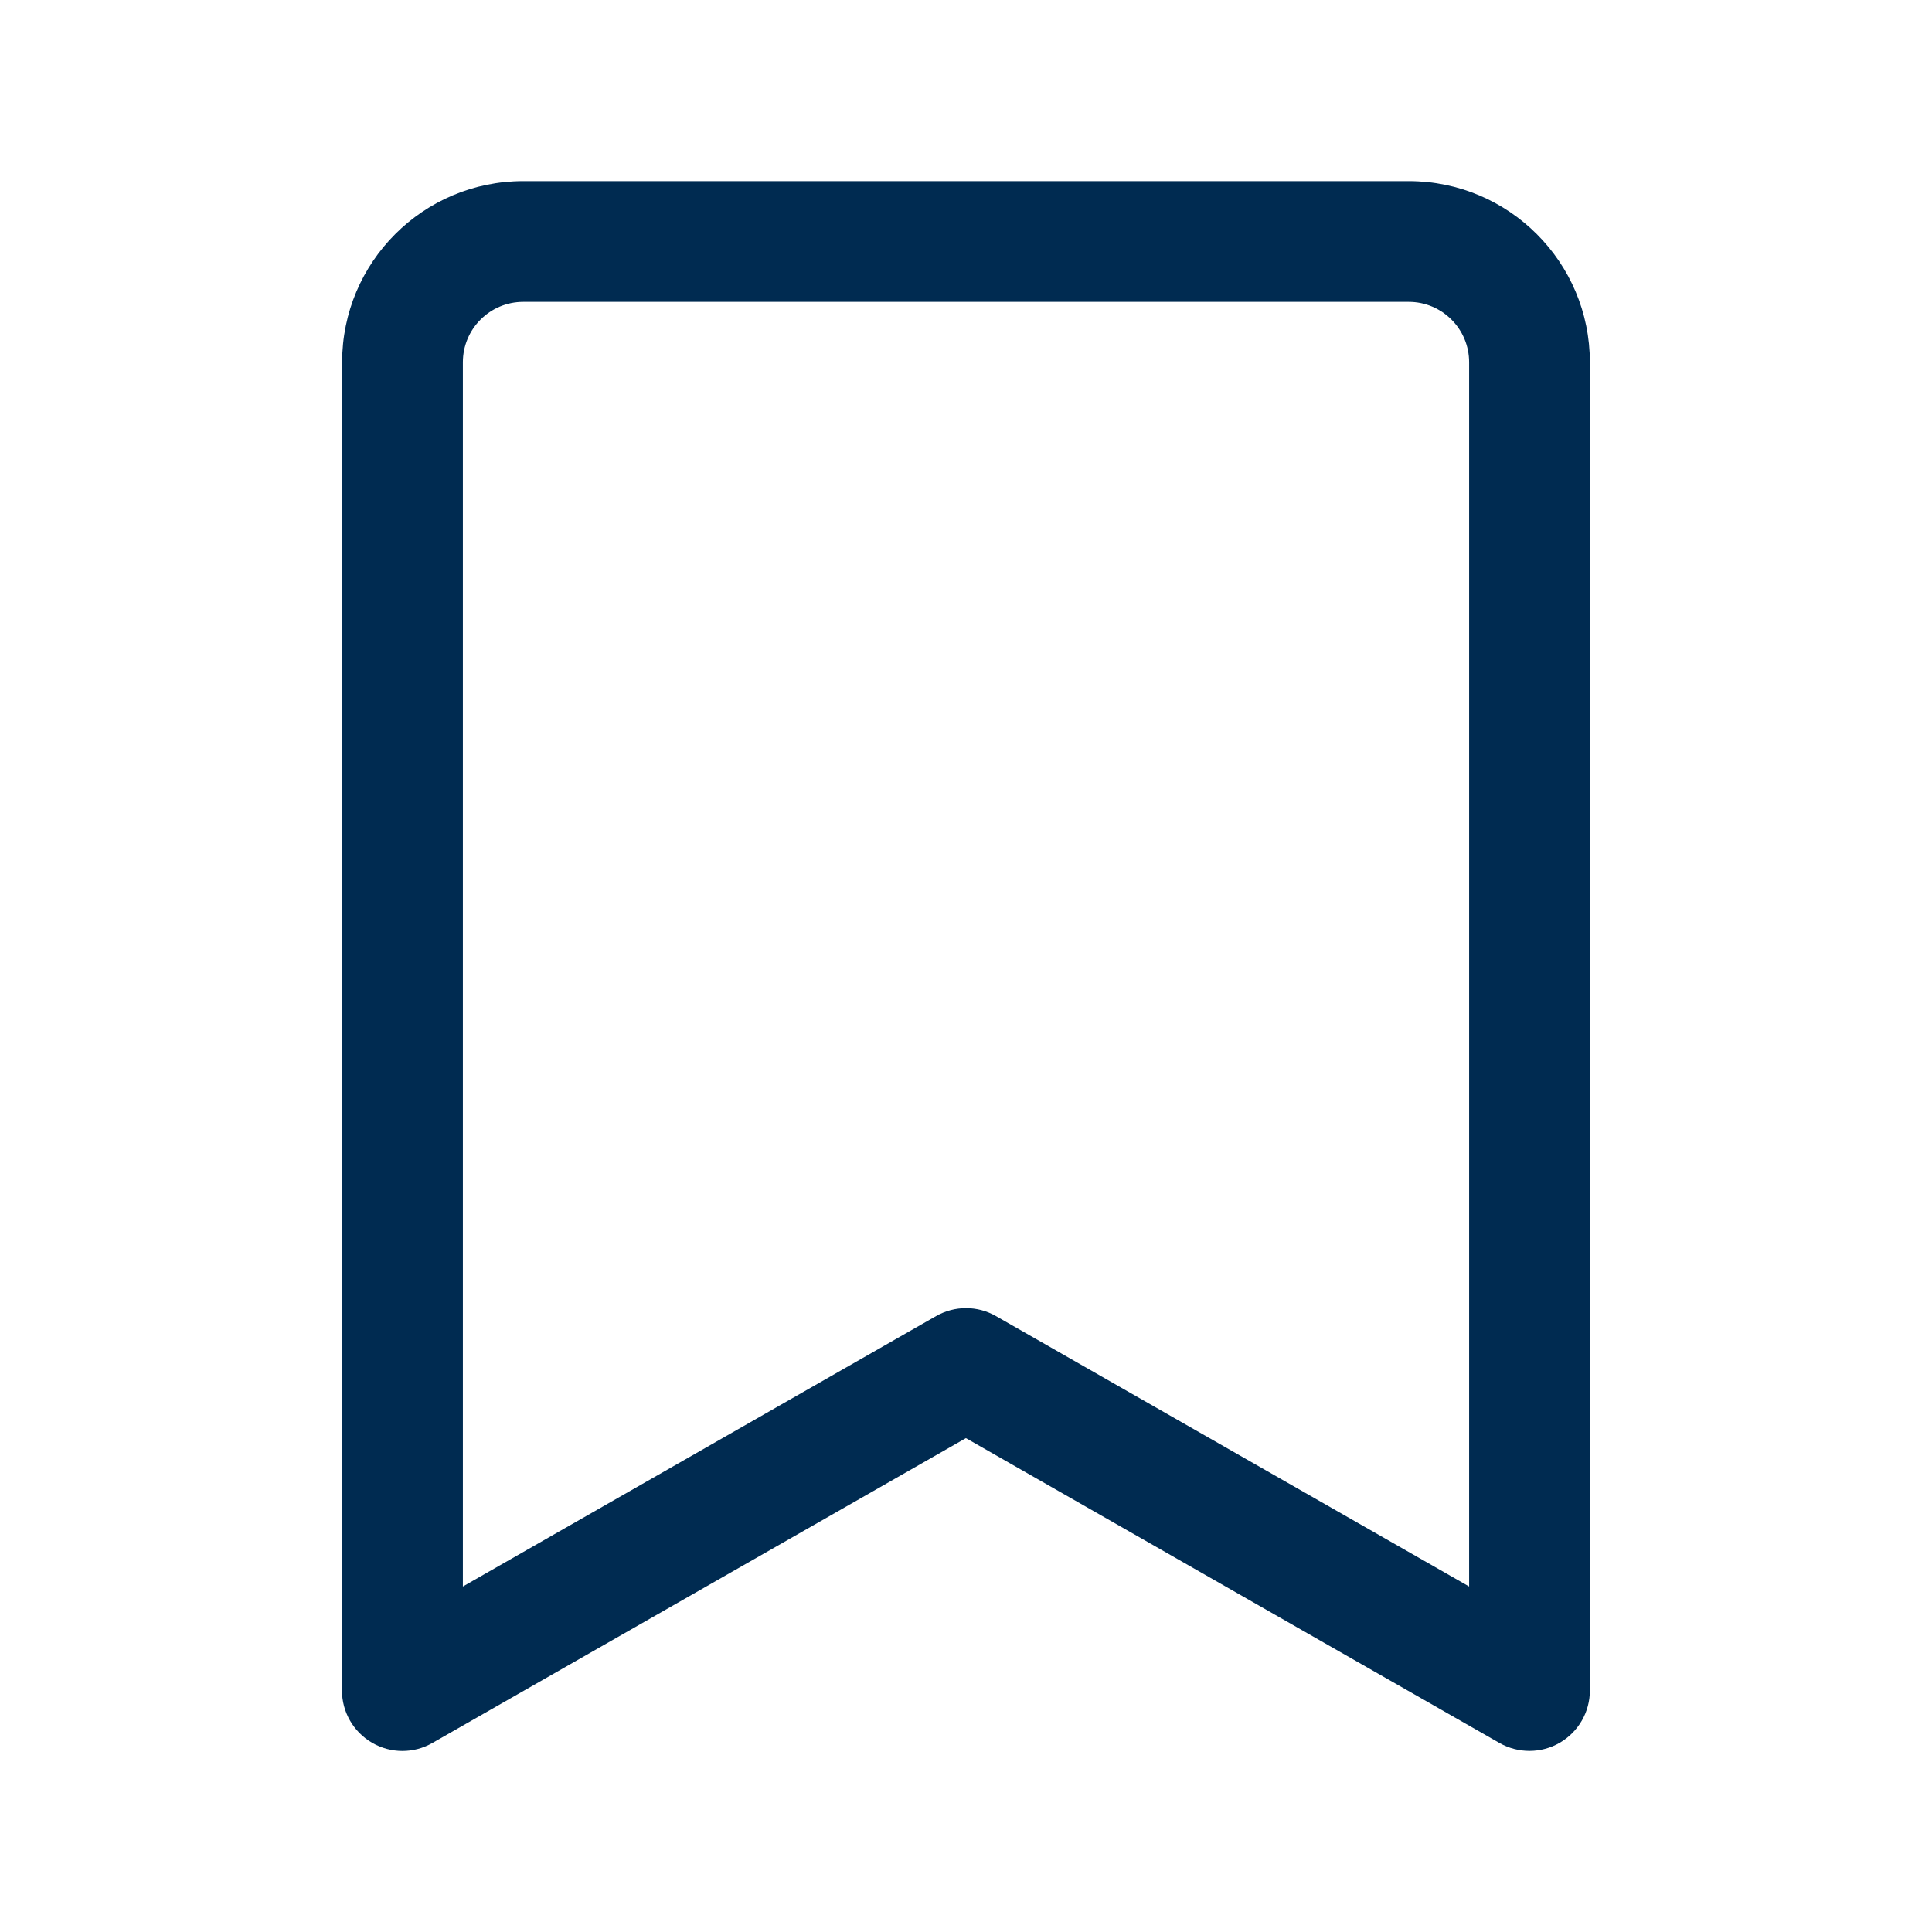 <svg width="24" height="24" viewBox="0 0 24 24" fill="none" xmlns="http://www.w3.org/2000/svg">
<path fill-rule="evenodd" clip-rule="evenodd" d="M4.25,4.5c0,-1.243 1.007,-2.25 2.25,-2.25h11c1.243,0 2.25,1.007 2.25,2.25v16.5c0,0.267 -0.142,0.514 -0.374,0.649c-0.231,0.134 -0.516,0.135 -0.749,0.003l-6.628,-3.787l-6.628,3.787c-0.232,0.133 -0.517,0.132 -0.749,-0.003c-0.231,-0.134 -0.374,-0.381 -0.374,-0.649zM6.5,3.75c-0.414,0 -0.75,0.336 -0.75,0.75v15.208l5.878,-3.359c0.231,-0.132 0.514,-0.132 0.744,0l5.878,3.359v-15.208c0,-0.414 -0.336,-0.75 -0.75,-0.75z" fill="#002B51"/>
</svg>
